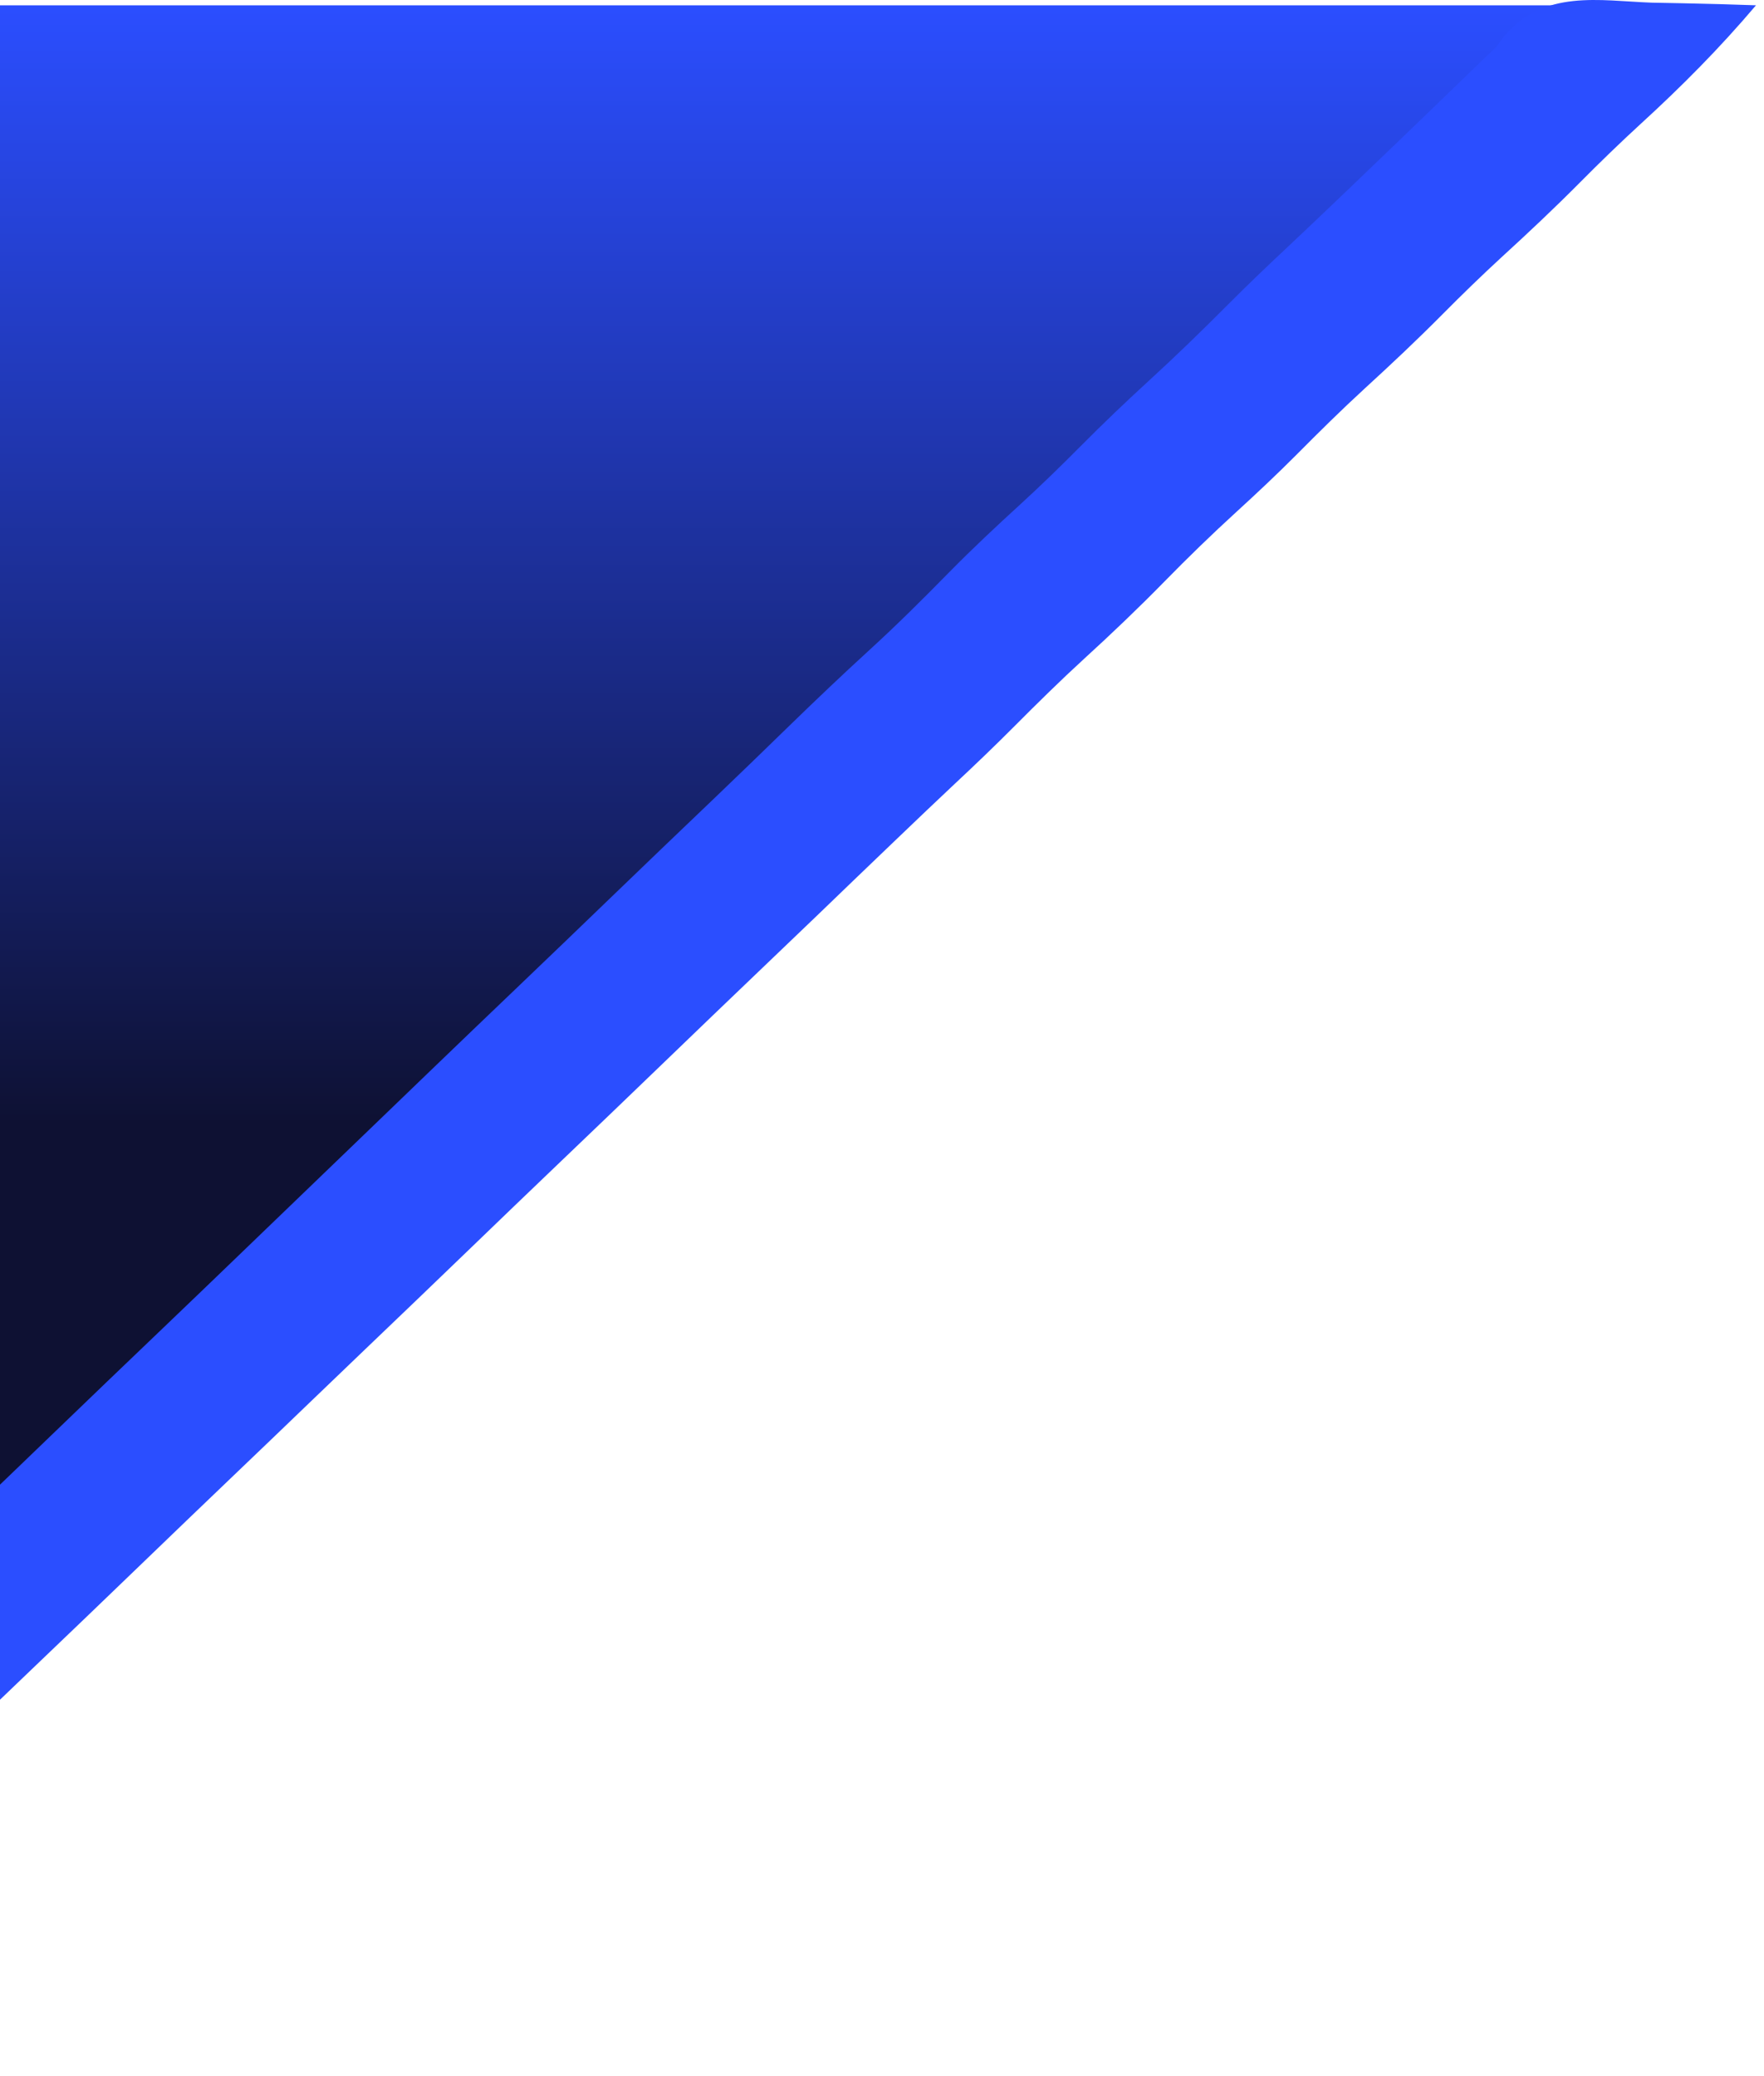 <svg width="198" height="233" viewBox="0 0 198 233" fill="none" xmlns="http://www.w3.org/2000/svg">
<path d="M-47 0.594C32.894 0.594 112.787 0.594 195.101 0.594C191.019 5.399 186.741 9.717 182.187 13.879C179.861 16.012 177.594 18.209 175.356 20.467C172.503 23.342 169.582 26.091 166.616 28.803C164.331 30.902 162.104 33.067 159.902 35.287C157.05 38.162 154.128 40.911 151.163 43.623C148.559 46.015 146.037 48.505 143.529 51.035C141.317 53.253 139.054 55.379 136.758 57.475C134.009 59.986 131.338 62.578 128.71 65.264C125.761 68.276 122.745 71.15 119.66 73.967C117.009 76.396 114.441 78.925 111.886 81.492C109.666 83.721 107.409 85.883 105.123 88.017C103.066 89.947 101.024 91.898 98.984 93.851C98.585 94.232 98.187 94.614 97.777 95.006C95.092 97.576 92.413 100.154 89.737 102.735C87.659 104.733 85.577 106.723 83.494 108.713C79.863 112.184 76.238 115.665 72.62 119.155C68.605 123.027 64.581 126.886 60.552 130.737C57.318 133.828 54.093 136.93 50.871 140.038C46.854 143.912 42.828 147.773 38.796 151.626C36.617 153.709 34.441 155.795 32.27 157.889C29.7 160.367 27.122 162.834 24.543 165.299C20.911 168.77 17.287 172.25 13.668 175.741C9.654 179.613 5.63 183.472 1.6 187.323C-1.633 190.414 -4.859 193.516 -8.081 196.624C-12.097 200.498 -16.123 204.359 -20.155 208.212C-22.334 210.294 -24.51 212.381 -26.682 214.475C-29.645 217.332 -32.617 220.176 -35.593 223.015C-37.374 224.715 -39.151 226.419 -40.912 228.148C-41.469 228.693 -42.026 229.238 -42.6 229.8C-43.323 230.514 -43.323 230.514 -44.06 231.242C-45.283 232.326 -45.283 232.326 -47 233C-47 156.306 -47 79.612 -47 0.594Z" fill="url(#paint0_linear_366_2071)"/>
<path d="M185.404 0.299C186.539 0.323 187.674 0.345 188.808 0.364C191.573 0.416 194.337 0.497 197.102 0.594C193.03 5.4 188.737 9.721 184.187 13.879C181.862 16.012 179.594 18.209 177.356 20.466C174.503 23.342 171.582 26.091 168.616 28.803C166.331 30.902 164.104 33.067 161.902 35.287C159.05 38.162 156.129 40.911 153.163 43.623C150.559 46.015 148.037 48.505 145.529 51.034C143.317 53.253 141.054 55.379 138.758 57.475C136.009 59.986 133.338 62.578 130.71 65.264C127.761 68.276 124.745 71.15 121.66 73.966C119.009 76.396 116.441 78.925 113.886 81.492C111.666 83.721 109.409 85.883 107.123 88.017C105.066 89.947 103.024 91.898 100.984 93.851C100.585 94.232 100.187 94.613 99.777 95.006C97.092 97.576 94.413 100.154 91.737 102.735C89.659 104.733 87.577 106.723 85.495 108.713C81.863 112.184 78.238 115.665 74.62 119.155C70.605 123.027 66.581 126.886 62.552 130.737C59.318 133.828 56.093 136.93 52.871 140.038C48.854 143.912 44.828 147.773 40.797 151.626C38.617 153.709 36.441 155.795 34.27 157.889C31.7 160.367 29.122 162.834 26.543 165.299C22.911 168.77 19.287 172.25 15.668 175.741C11.654 179.613 7.63 183.472 3.6 187.323C0.367 190.414 -2.859 193.516 -6.081 196.623C-10.097 200.498 -14.123 204.359 -18.155 208.211C-20.334 210.294 -22.51 212.381 -24.682 214.475C-27.645 217.332 -30.617 220.176 -33.593 223.014C-35.374 224.714 -37.151 226.419 -38.912 228.148C-39.469 228.693 -40.026 229.238 -40.6 229.8C-41.323 230.514 -41.323 230.514 -42.06 231.242C-43.283 232.326 -43.283 232.326 -45 233C-46.388 211.445 -46.388 211.445 -43.417 206.965C-41.795 205.172 -39.975 203.855 -38.004 202.654C-36.583 201.758 -35.42 200.59 -34.197 199.36C-33.749 198.943 -33.301 198.526 -32.84 198.097C-30.788 196.178 -28.754 194.233 -26.721 192.287C-26.126 191.718 -26.126 191.718 -25.52 191.138C-22.278 188.034 -19.043 184.921 -15.81 181.803C-11.796 177.931 -7.772 174.072 -3.742 170.221C-0.509 167.13 2.717 164.028 5.939 160.92C9.953 157.048 13.977 153.189 18.007 149.338C21.24 146.247 24.466 143.145 27.688 140.038C28.737 139.027 29.786 138.017 30.836 137.006C31.355 136.506 31.874 136.006 32.41 135.491C43.427 124.881 43.427 124.881 45.012 123.354C46.025 122.38 47.037 121.404 48.048 120.428C51.573 117.031 55.107 113.647 58.643 110.267C61.877 107.176 65.102 104.074 68.324 100.966C72.259 97.171 76.203 93.39 80.155 89.618C83.02 86.879 85.869 84.116 88.714 81.347C91.651 78.489 94.611 75.677 97.621 72.926C100.672 70.137 103.61 67.221 106.527 64.241C109.148 61.577 111.846 59.053 114.581 56.556C116.858 54.47 119.075 52.316 121.266 50.107C123.793 47.559 126.365 45.1 128.993 42.697C131.993 39.952 134.913 37.119 137.803 34.215C140.023 31.987 142.28 29.824 144.567 27.69C146.624 25.76 148.665 23.809 150.706 21.856C151.102 21.477 151.498 21.098 151.907 20.707C155.685 17.089 159.458 13.463 163.219 9.82C163.753 9.304 164.286 8.788 164.836 8.257C165.537 7.577 165.537 7.577 166.253 6.883C167.074 6.104 167.074 6.104 167.912 5.31C168.36 4.704 168.36 4.704 168.817 4.086C173.284 -1.235 179.528 0.086 185.404 0.299Z" fill="#2B4EFF"/>
<defs>
<linearGradient id="paint0_linear_366_2071" x1="74.051" y1="0.594" x2="74.051" y2="233" gradientUnits="userSpaceOnUse">
<stop stop-color="#2B4EFF"/>
<stop offset="0.54" stop-color="#0E1133"/>
</linearGradient>
</defs>
</svg>
